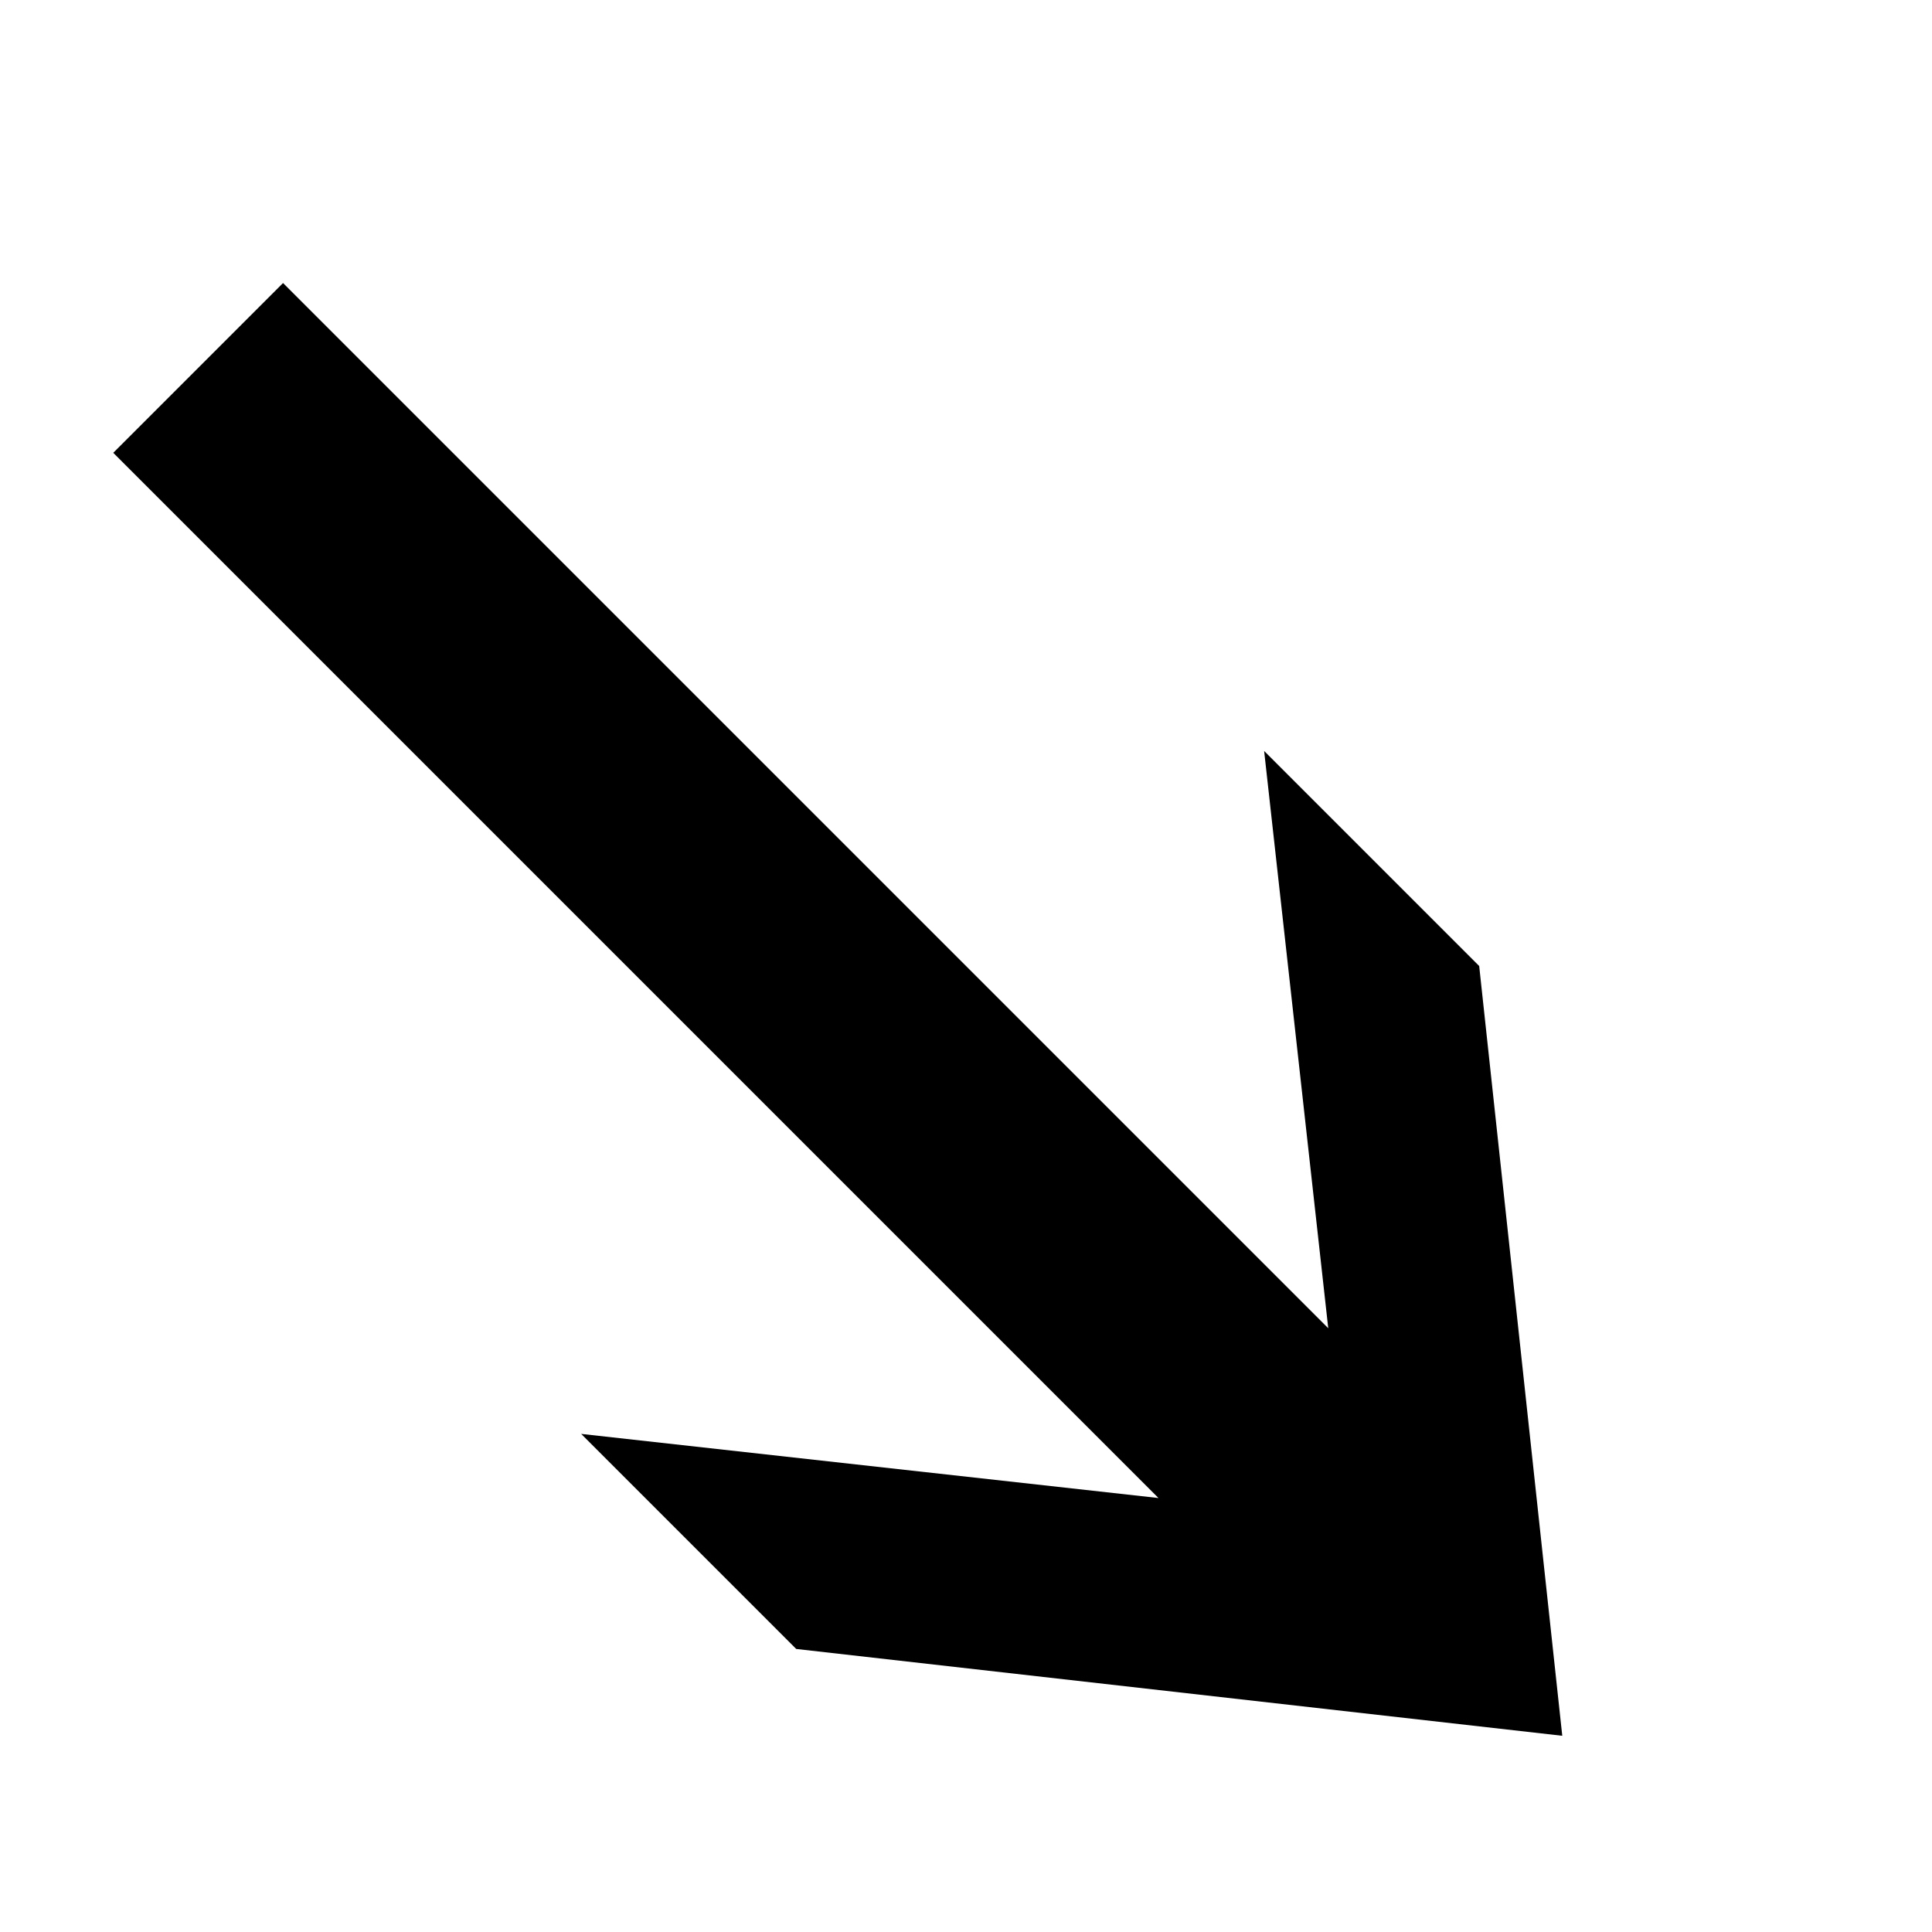 <svg xmlns="http://www.w3.org/2000/svg" version="1.1" data-icon="arrow-bottom-right-line-acute" width="16" height="16" data-container-transform="scale(1 1 ) translate(0 )" viewBox="0 0 16 16">
  <path d="M2.344 2.344l-1.406 1.406 8.656 8.656-4.781-.531 1.781 1.781 6.344.719-.688-6.375-1.781-1.781.531 4.781-8.656-8.656z" />
</svg>